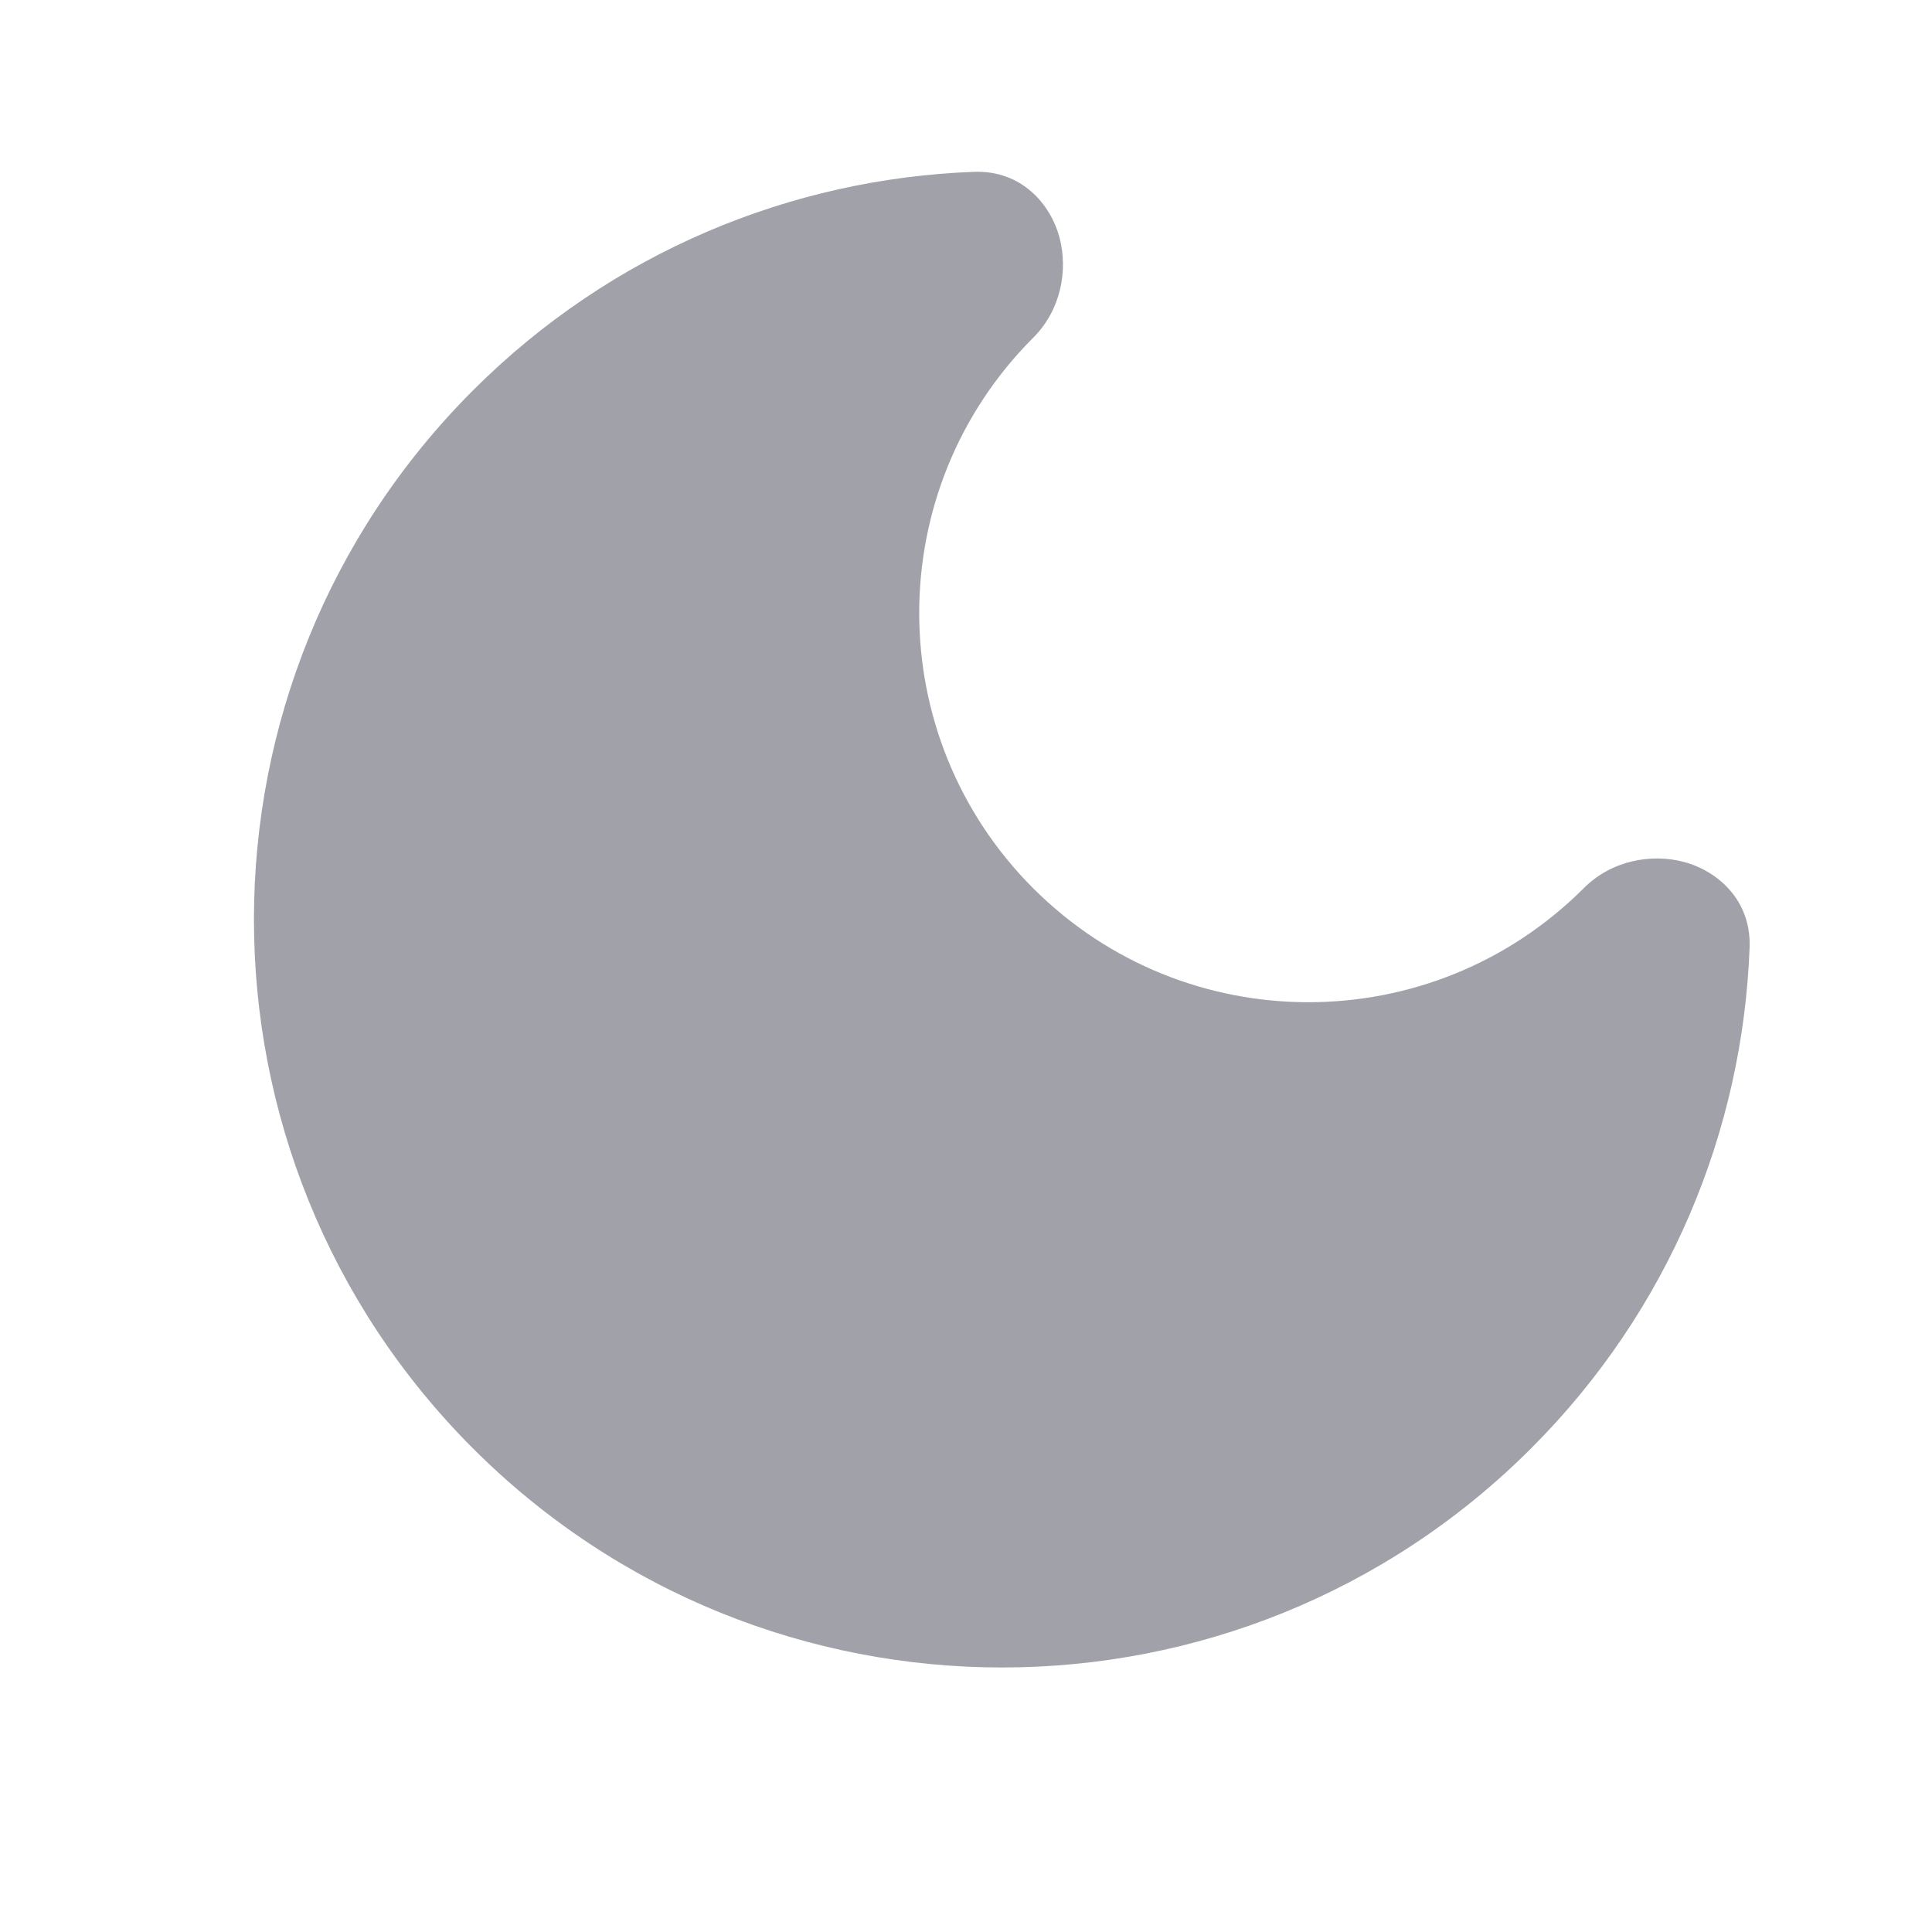 <svg width="17" height="17" viewBox="0 0 17 17" fill="none" xmlns="http://www.w3.org/2000/svg">
<g clip-path="url(#clip0_818_11686)">
<path fill-rule="evenodd" clip-rule="evenodd" d="M4.162 3.435C1.592 6.006 1.592 10.174 4.162 12.745C6.733 15.315 10.901 15.315 13.472 12.745C14.694 11.523 15.335 9.939 15.395 8.338C15.411 7.918 15.11 7.662 14.816 7.584C14.532 7.509 14.181 7.569 13.935 7.816C12.597 9.153 10.429 9.153 9.091 7.816C7.754 6.478 7.754 4.31 9.091 2.972C9.338 2.726 9.398 2.375 9.323 2.091C9.245 1.797 8.989 1.496 8.569 1.512C6.968 1.572 5.385 2.213 4.162 3.435Z" fill="#A1A1AA"/>
</g>
<defs>
<clipPath id="clip0_818_11686">
<rect width="16" height="16" fill="white" transform="translate(0.156 0.75)"/>
</clipPath>
</defs>
</svg>
